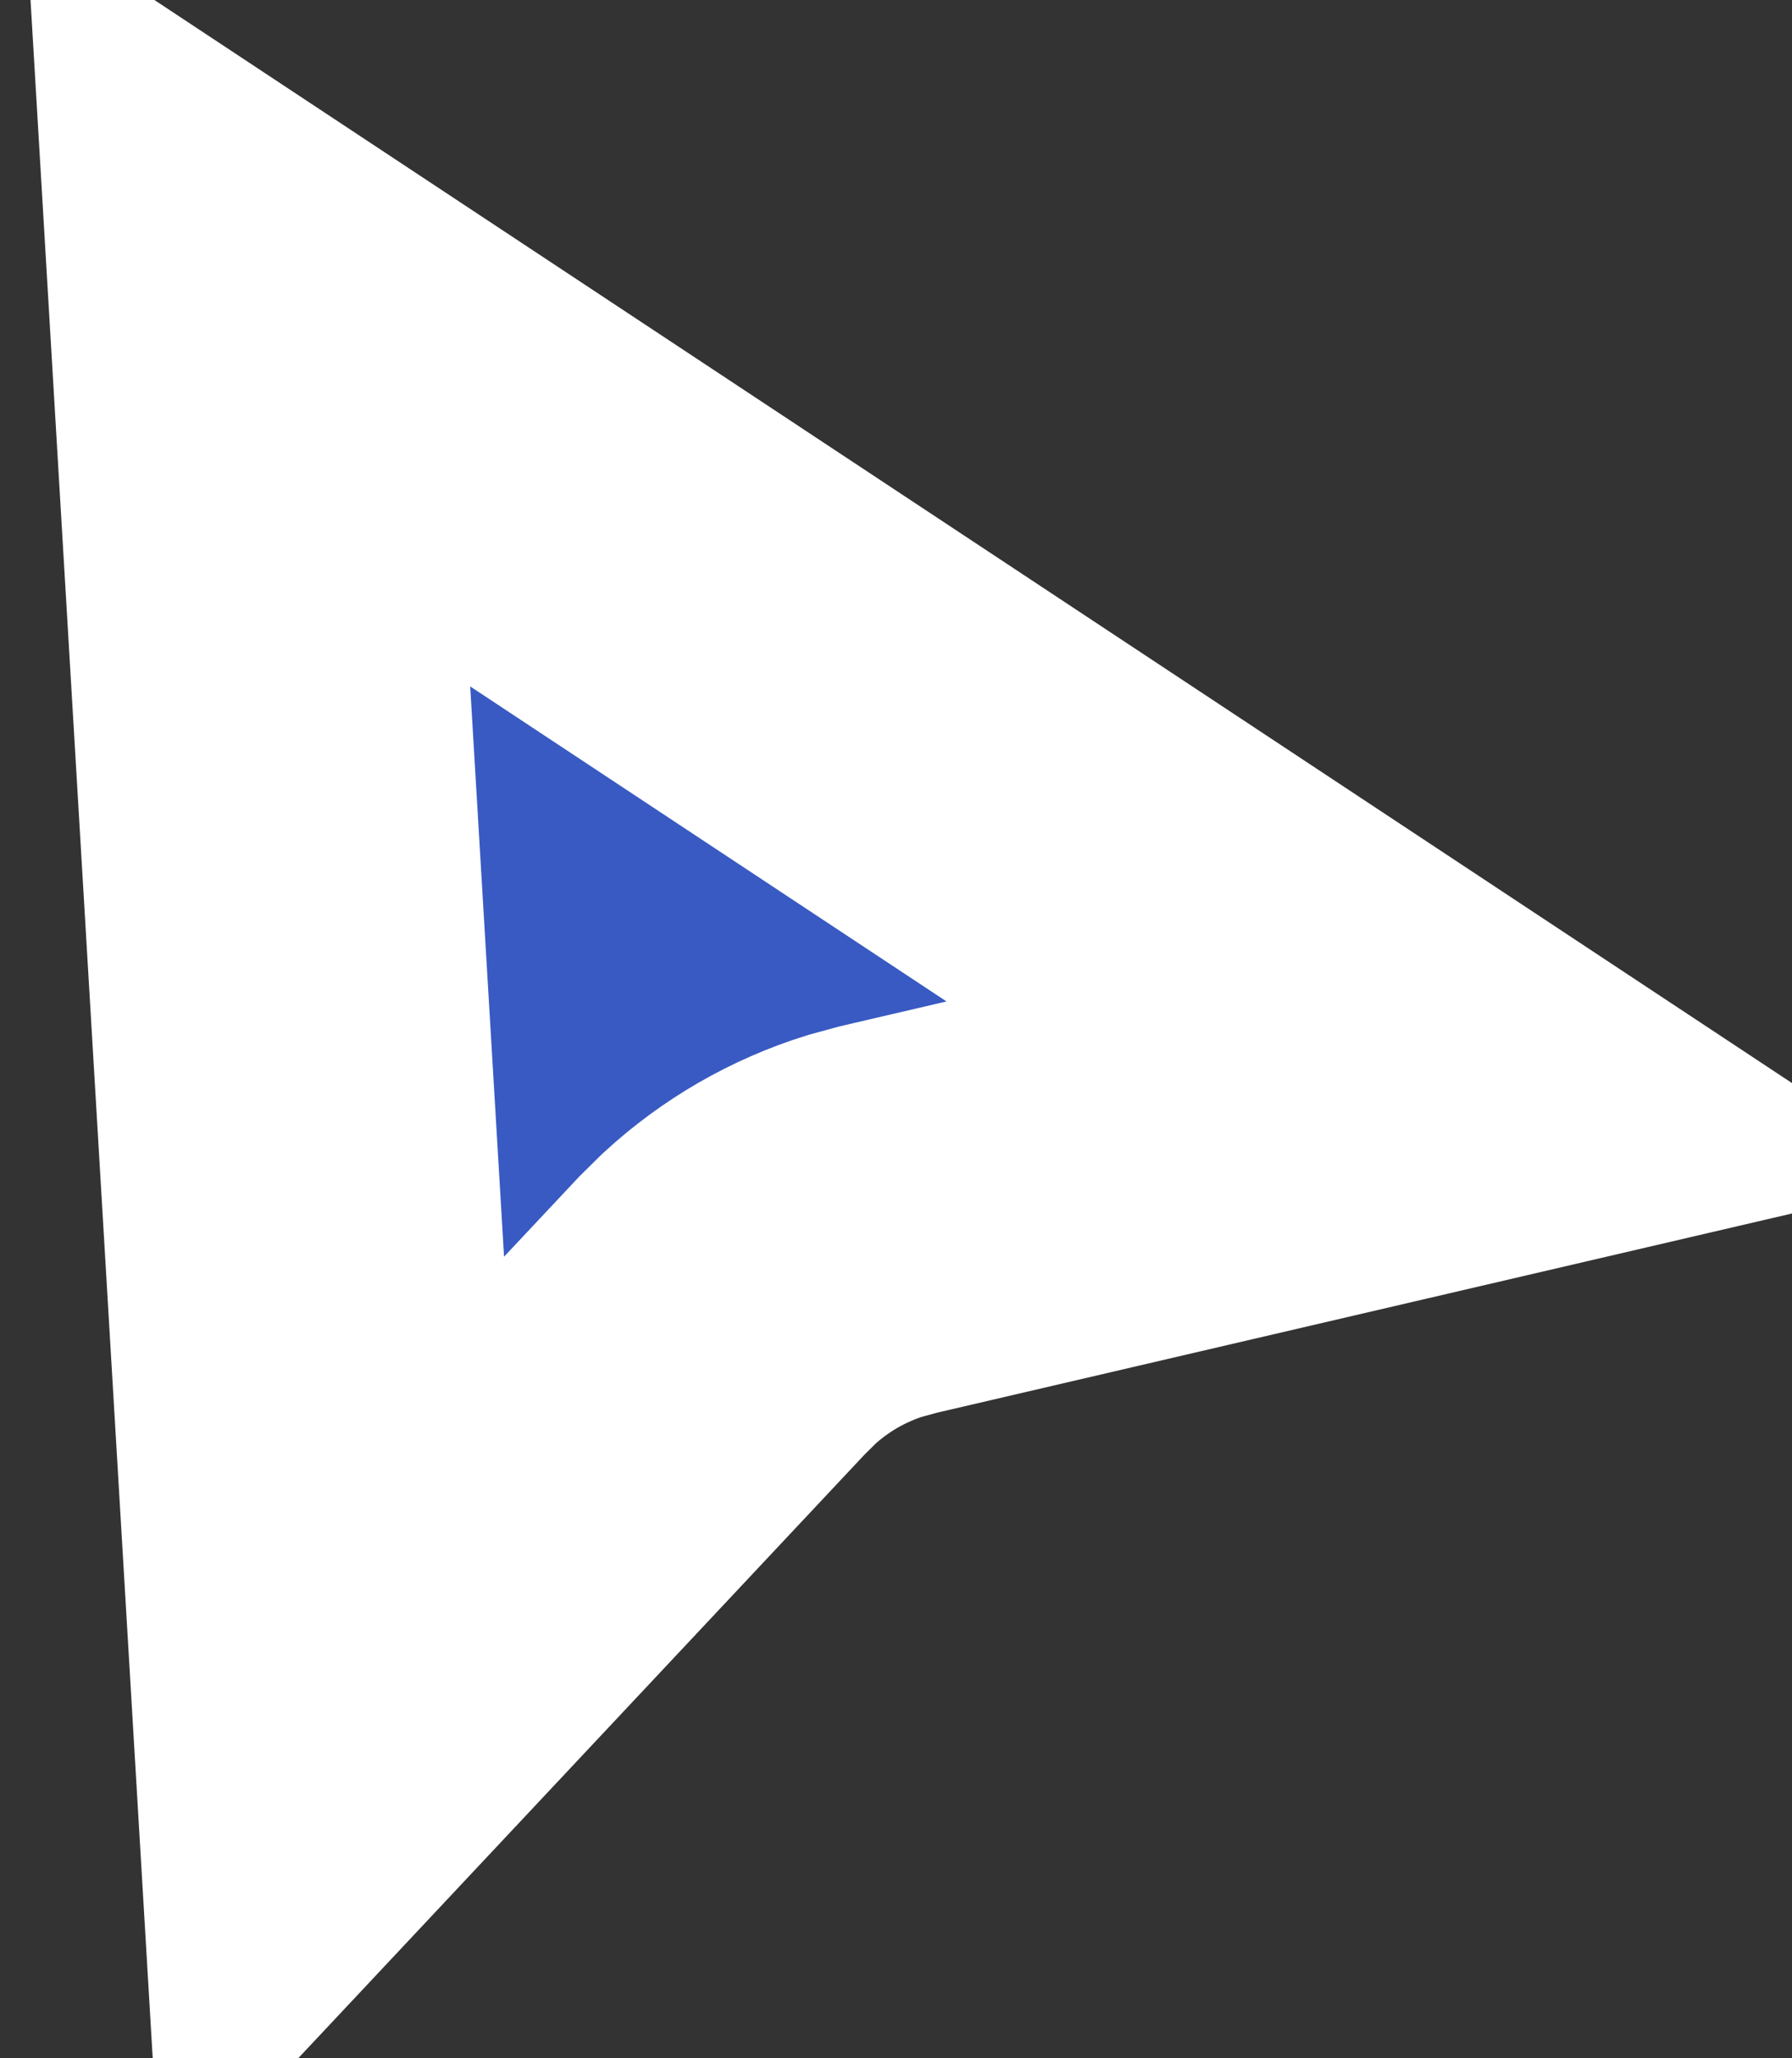<svg width="27" height="31" viewBox="0 0 27 31" fill="none" xmlns="http://www.w3.org/2000/svg">
<rect x="0" y="0" width="27" height="31" fill="#333333" stroke="none"/>
<path d="M21.729 16.424L13.387 18.367L13.031 18.464C12.327 18.684 11.681 19.057 11.138 19.556L10.875 19.816L5.013 26.062L3.734 4.527L21.729 16.424Z" fill="#385AC2" stroke="white" stroke-width="6"/>
</svg>
